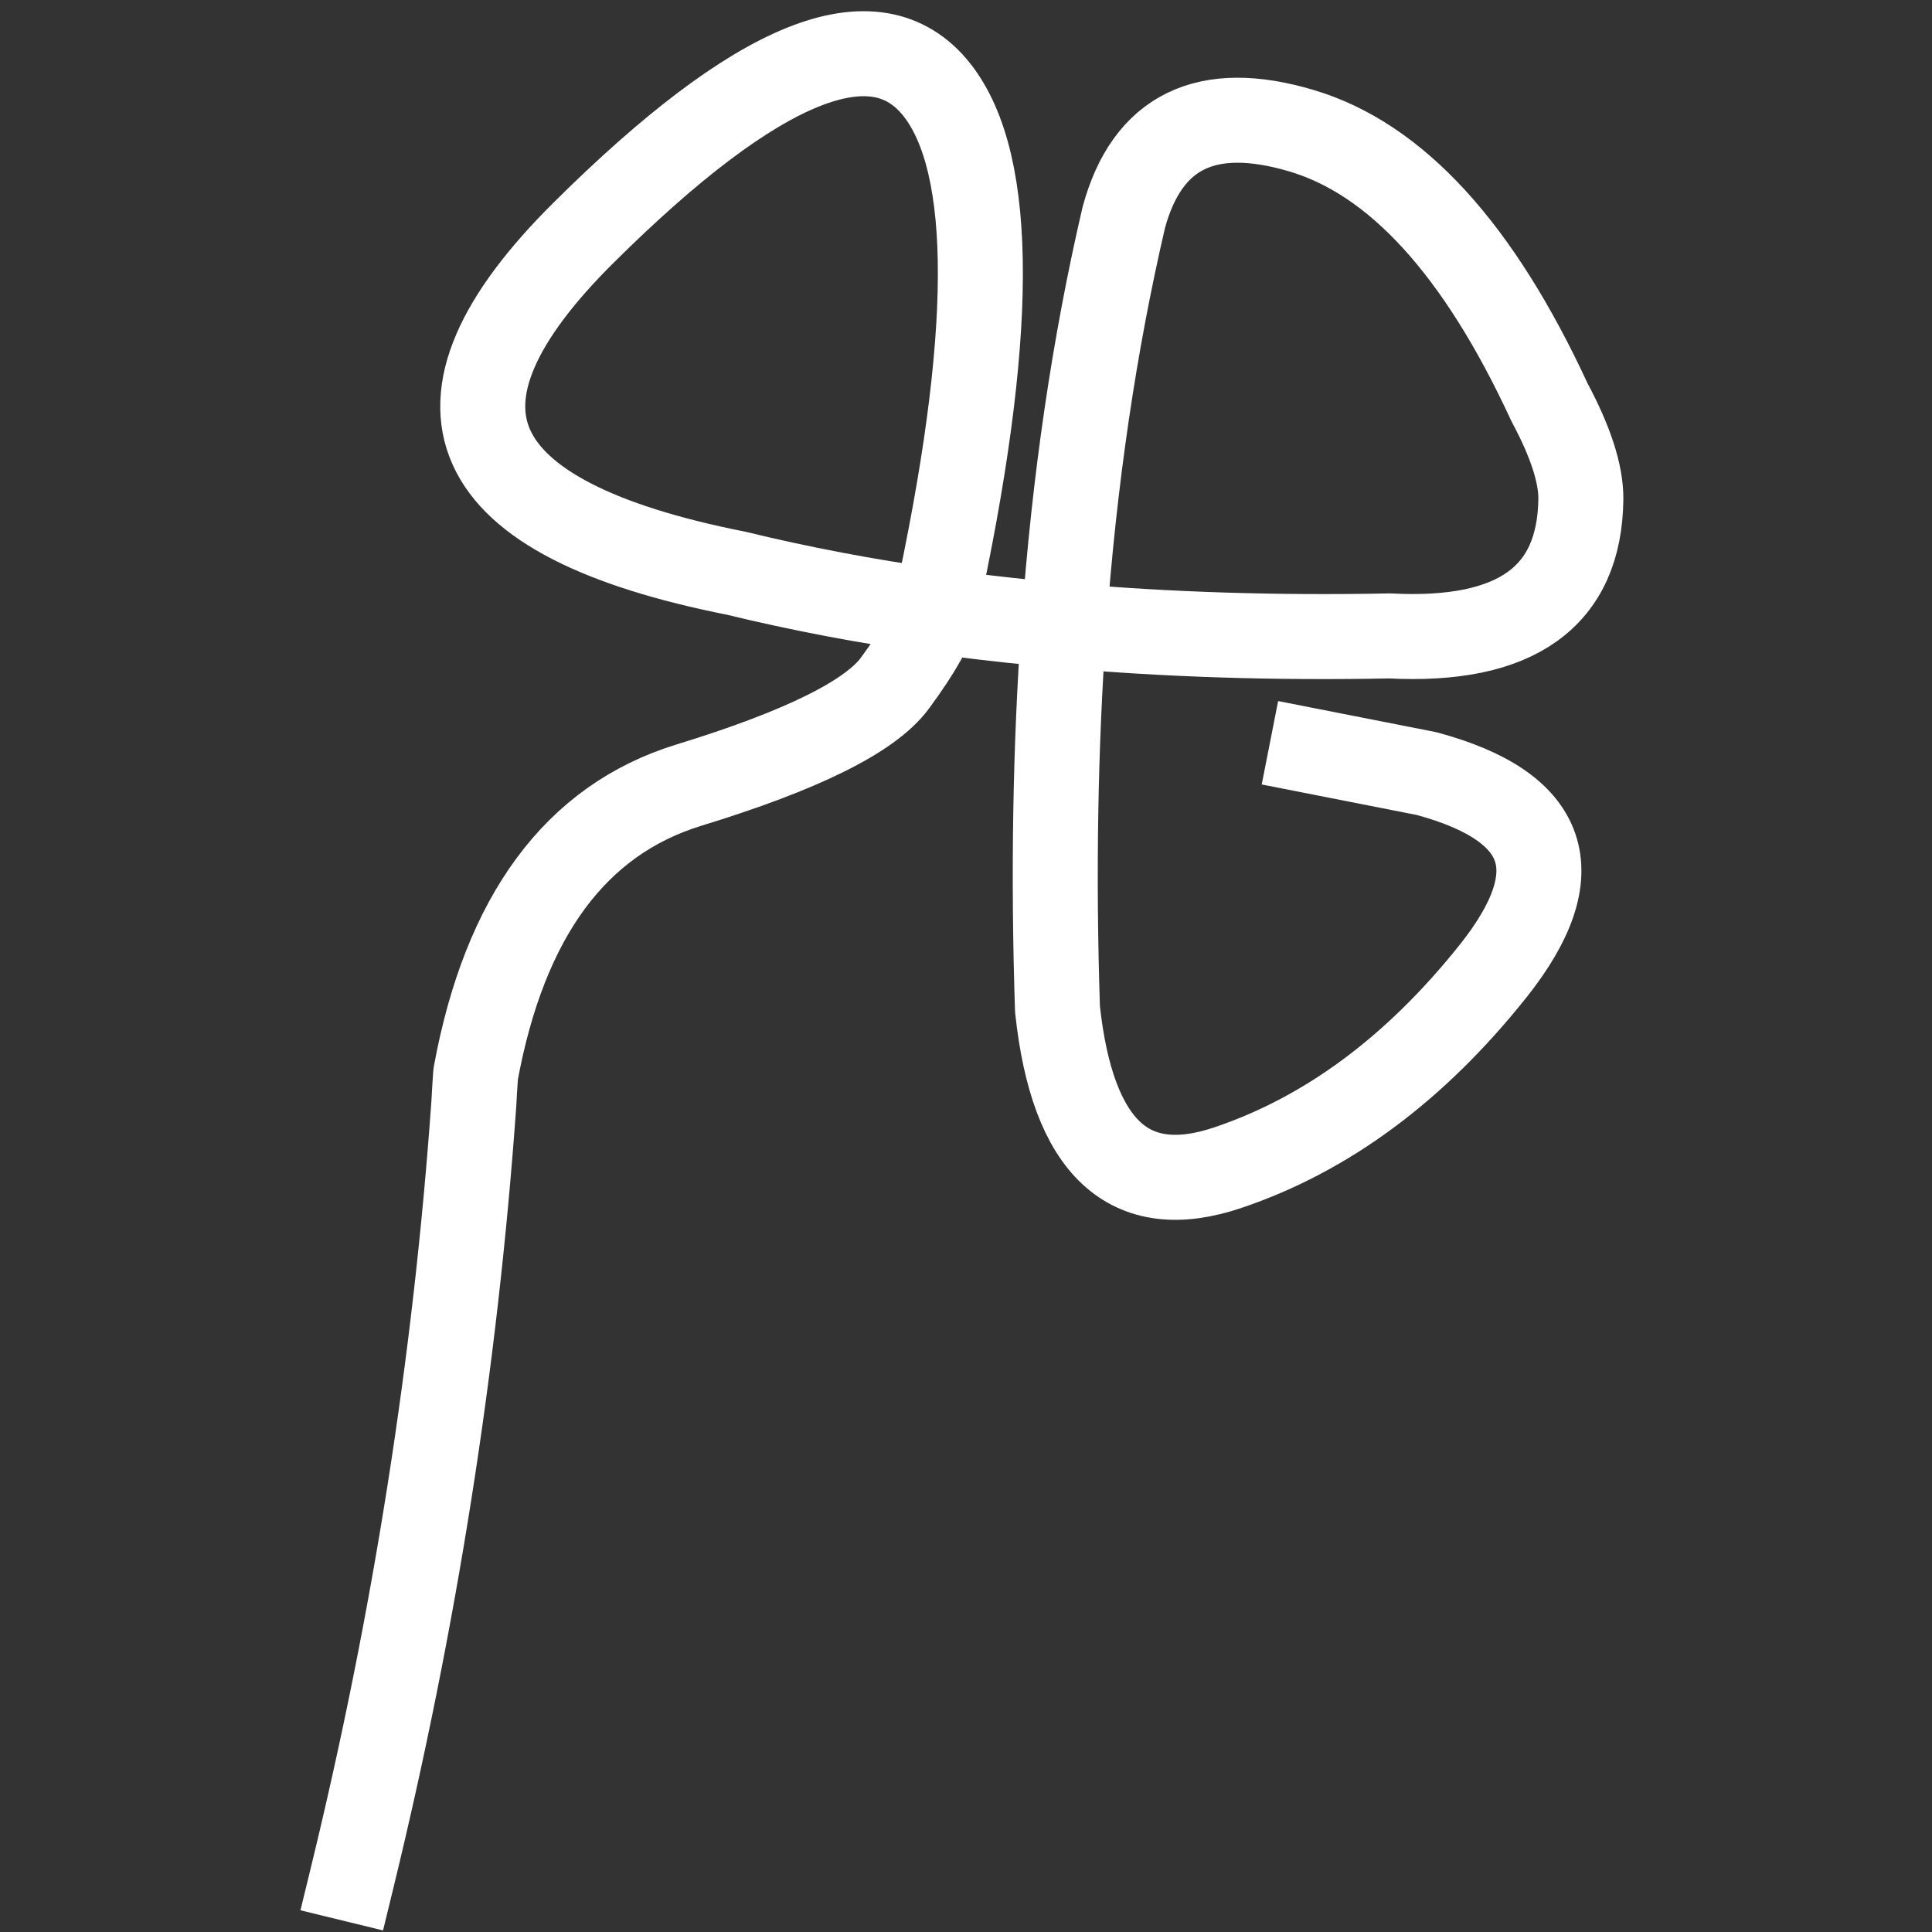 
<svg xmlns="http://www.w3.org/2000/svg" version="1.1" xmlns:xlink="http://www.w3.org/1999/xlink" preserveAspectRatio="none" x="0px" y="0px" width="1000px" height="1000px" viewBox="0 0 1000 1000">
<rect x="0" y="0" width="1000" height="1000" fill="#333333" stroke="none"/>
<defs>
<path id="Layer0_0_1_STROKES" stroke="#FFFFFF" stroke-width="44" stroke-linejoin="round" stroke-linecap="square" fill="none" d="
M 719.35 329.15
Q 817.45 334.25 818.25 258.2 818.35 238.7 802.05 208.3 747.1 89.3 673.45 67.6 599.9 45.8 581.7 112.45 558.7 211.2 550.65 323.8 631.25 330.9 719.35 329.15 Z
M 550.65 323.8
Q 543.95 418.1 547.35 522.3 558.95 630.3 635.6 604.35 712.55 578.4 773.05 502.35 833.5 426.05 738.35 400.4
L 678.9 388.7
M 182.1 972.6
Q 231 772.1 245.25 571.35 245.65 563.65 246.2 555.9 268.75 433.4 356.5 406.4 444.1 379.55 463.2 353.6 482.25 327.7 484 316.25 430.75 308.8 381.05 296.7 167.05 254.35 302.15 120.35 437.3 -13.8 484.95 46.5 530.4 104.3 484 316.25 488.45 316.9 492.9 317.55 493 317.55 493.15 317.55 521.45 321.25 550.65 323.8"/>
</defs>

<g transform="matrix( 1, 0, 0, 1, 0,0) ">
<use xlink:href="#Layer0_0_1_STROKES"/>
</g>
</svg>
